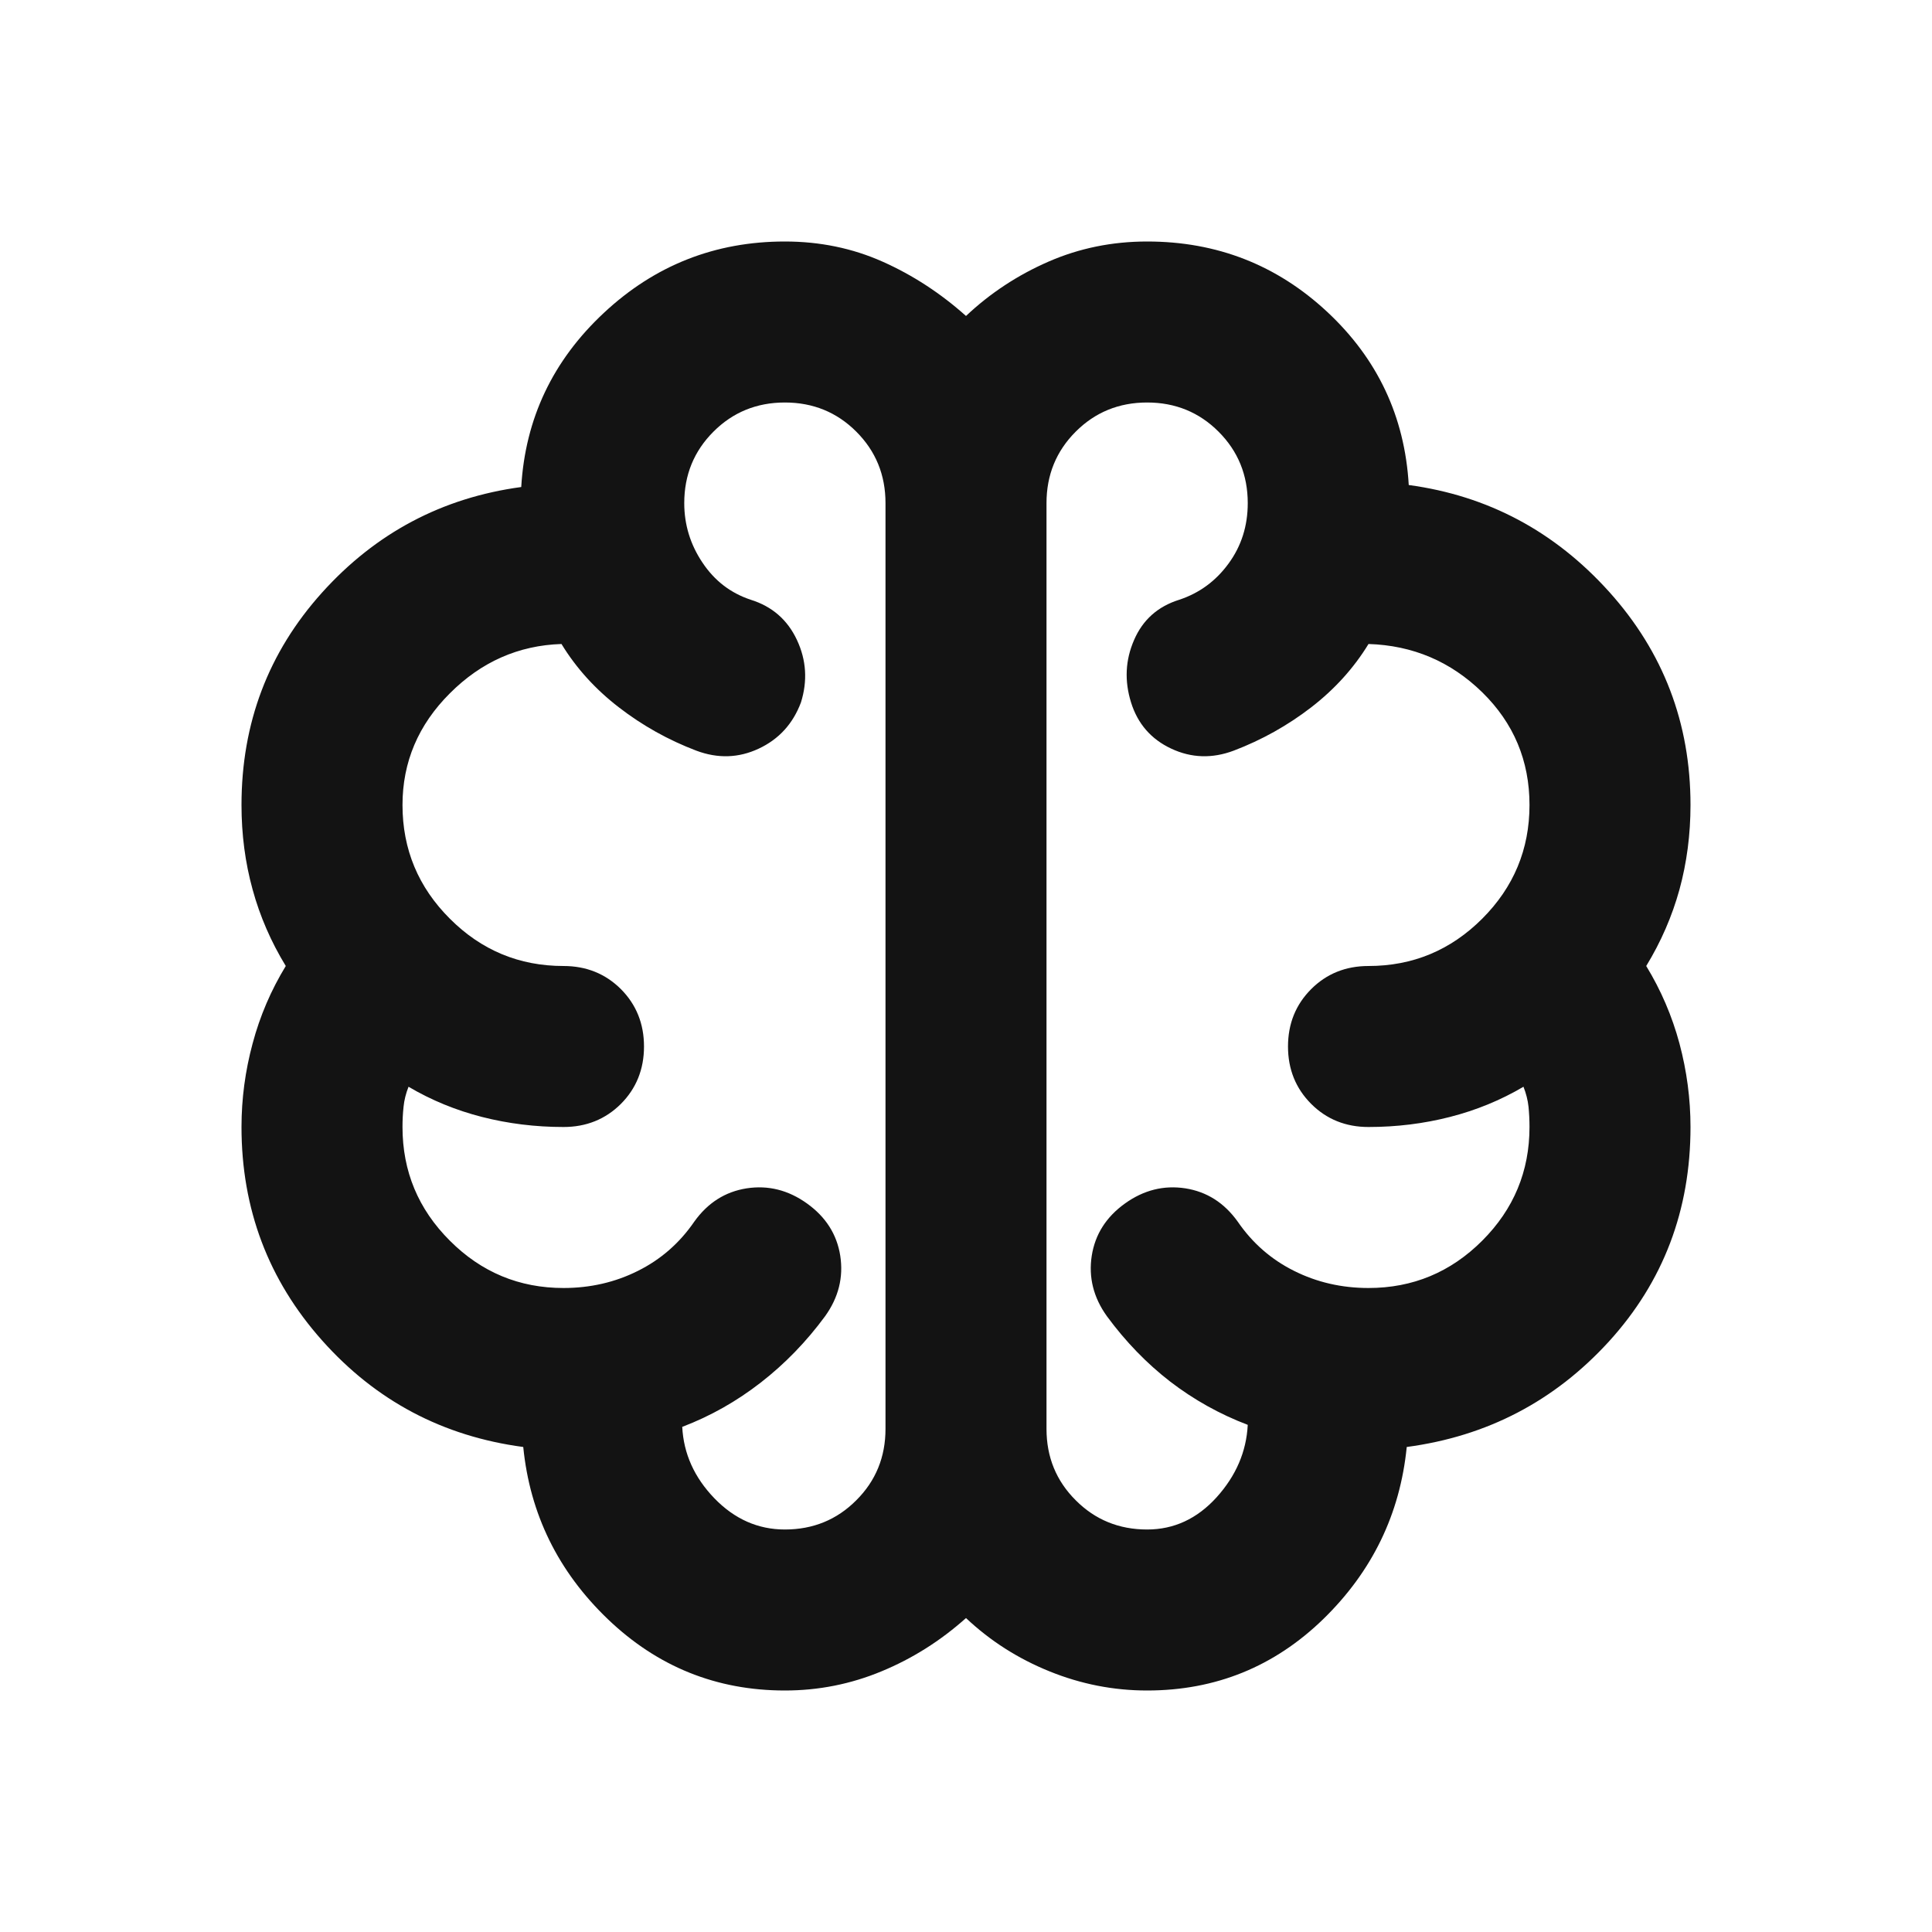 <svg width="24" height="24" viewBox="0 0 24 24" fill="none" xmlns="http://www.w3.org/2000/svg">
<mask id="mask0_509_40425" style="mask-type:alpha" maskUnits="userSpaceOnUse" x="0" y="0" width="24" height="24">
<rect width="24" height="24" fill="#D9D9D9"/>
</mask>
<g mask="url(#mask0_509_40425)">
<path d="M9.75 21C8.9 21 8.167 20.704 7.55 20.113C6.933 19.521 6.583 18.808 6.5 17.975C5.5 17.842 4.667 17.4 4 16.65C3.333 15.9 3 15.017 3 14C3 13.65 3.046 13.304 3.138 12.963C3.229 12.621 3.367 12.3 3.55 12C3.367 11.7 3.229 11.383 3.138 11.05C3.046 10.717 3 10.367 3 10C3 8.983 3.333 8.104 4 7.362C4.667 6.621 5.492 6.183 6.475 6.05C6.525 5.2 6.867 4.479 7.5 3.888C8.133 3.296 8.883 3 9.75 3C10.183 3 10.588 3.083 10.963 3.25C11.338 3.417 11.683 3.642 12 3.925C12.3 3.642 12.642 3.417 13.025 3.25C13.408 3.083 13.817 3 14.25 3C15.117 3 15.863 3.292 16.488 3.875C17.113 4.458 17.45 5.175 17.5 6.025C18.483 6.158 19.312 6.6 19.988 7.35C20.663 8.1 21 8.983 21 10C21 10.367 20.954 10.717 20.863 11.05C20.771 11.383 20.633 11.7 20.45 12C20.633 12.3 20.771 12.621 20.863 12.963C20.954 13.304 21 13.65 21 14C21 15.033 20.663 15.921 19.988 16.663C19.312 17.404 18.475 17.842 17.475 17.975C17.392 18.808 17.046 19.521 16.438 20.113C15.829 20.704 15.1 21 14.25 21C13.833 21 13.429 20.921 13.037 20.762C12.646 20.604 12.3 20.383 12 20.1C11.683 20.383 11.333 20.604 10.95 20.762C10.567 20.921 10.167 21 9.75 21ZM13 6.25V17.75C13 18.1 13.121 18.396 13.363 18.637C13.604 18.879 13.9 19 14.25 19C14.583 19 14.871 18.867 15.113 18.6C15.354 18.333 15.483 18.033 15.5 17.7C15.15 17.567 14.829 17.387 14.537 17.163C14.246 16.938 13.983 16.667 13.75 16.35C13.583 16.117 13.521 15.867 13.562 15.6C13.604 15.333 13.742 15.117 13.975 14.95C14.208 14.783 14.458 14.721 14.725 14.762C14.992 14.804 15.208 14.942 15.375 15.175C15.558 15.442 15.792 15.646 16.075 15.787C16.358 15.929 16.667 16 17 16C17.55 16 18.021 15.804 18.413 15.412C18.804 15.021 19 14.55 19 14C19 13.917 18.996 13.833 18.988 13.75C18.979 13.667 18.958 13.583 18.925 13.5C18.642 13.667 18.337 13.792 18.012 13.875C17.688 13.958 17.35 14 17 14C16.717 14 16.479 13.904 16.288 13.713C16.096 13.521 16 13.283 16 13C16 12.717 16.096 12.479 16.288 12.287C16.479 12.096 16.717 12 17 12C17.55 12 18.021 11.804 18.413 11.412C18.804 11.021 19 10.55 19 10C19 9.45 18.804 8.983 18.413 8.6C18.021 8.217 17.55 8.017 17 8C16.817 8.3 16.579 8.562 16.288 8.787C15.996 9.012 15.675 9.192 15.325 9.325C15.058 9.425 14.8 9.417 14.55 9.3C14.3 9.183 14.133 8.992 14.05 8.725C13.967 8.458 13.979 8.2 14.088 7.95C14.196 7.7 14.383 7.533 14.65 7.45C14.9 7.367 15.104 7.217 15.262 7C15.421 6.783 15.5 6.533 15.5 6.25C15.5 5.9 15.379 5.604 15.137 5.362C14.896 5.121 14.6 5 14.25 5C13.9 5 13.604 5.121 13.363 5.362C13.121 5.604 13 5.9 13 6.25ZM11 17.75V6.25C11 5.9 10.879 5.604 10.637 5.362C10.396 5.121 10.1 5 9.75 5C9.4 5 9.104 5.121 8.863 5.362C8.621 5.604 8.5 5.9 8.5 6.25C8.5 6.517 8.575 6.763 8.725 6.987C8.875 7.213 9.075 7.367 9.325 7.45C9.592 7.533 9.783 7.7 9.9 7.95C10.017 8.2 10.033 8.458 9.95 8.725C9.85 8.992 9.675 9.183 9.425 9.3C9.175 9.417 8.917 9.425 8.65 9.325C8.3 9.192 7.979 9.012 7.688 8.787C7.396 8.562 7.158 8.3 6.975 8C6.442 8.017 5.979 8.221 5.588 8.613C5.196 9.004 5 9.467 5 10C5 10.55 5.196 11.021 5.588 11.412C5.979 11.804 6.45 12 7 12C7.283 12 7.521 12.096 7.713 12.287C7.904 12.479 8 12.717 8 13C8 13.283 7.904 13.521 7.713 13.713C7.521 13.904 7.283 14 7 14C6.65 14 6.312 13.958 5.987 13.875C5.662 13.792 5.358 13.667 5.075 13.5C5.042 13.583 5.021 13.667 5.013 13.75C5.004 13.833 5 13.917 5 14C5 14.55 5.196 15.021 5.588 15.412C5.979 15.804 6.45 16 7 16C7.333 16 7.642 15.929 7.925 15.787C8.208 15.646 8.442 15.442 8.625 15.175C8.792 14.942 9.008 14.804 9.275 14.762C9.542 14.721 9.792 14.783 10.025 14.95C10.258 15.117 10.396 15.333 10.438 15.6C10.479 15.867 10.417 16.117 10.25 16.35C10.017 16.667 9.75 16.942 9.45 17.175C9.15 17.408 8.825 17.592 8.475 17.725C8.492 18.058 8.625 18.354 8.875 18.613C9.125 18.871 9.417 19 9.75 19C10.1 19 10.396 18.879 10.637 18.637C10.879 18.396 11 18.1 11 17.75Z" fill="#131313"/>
</g>
</svg>
